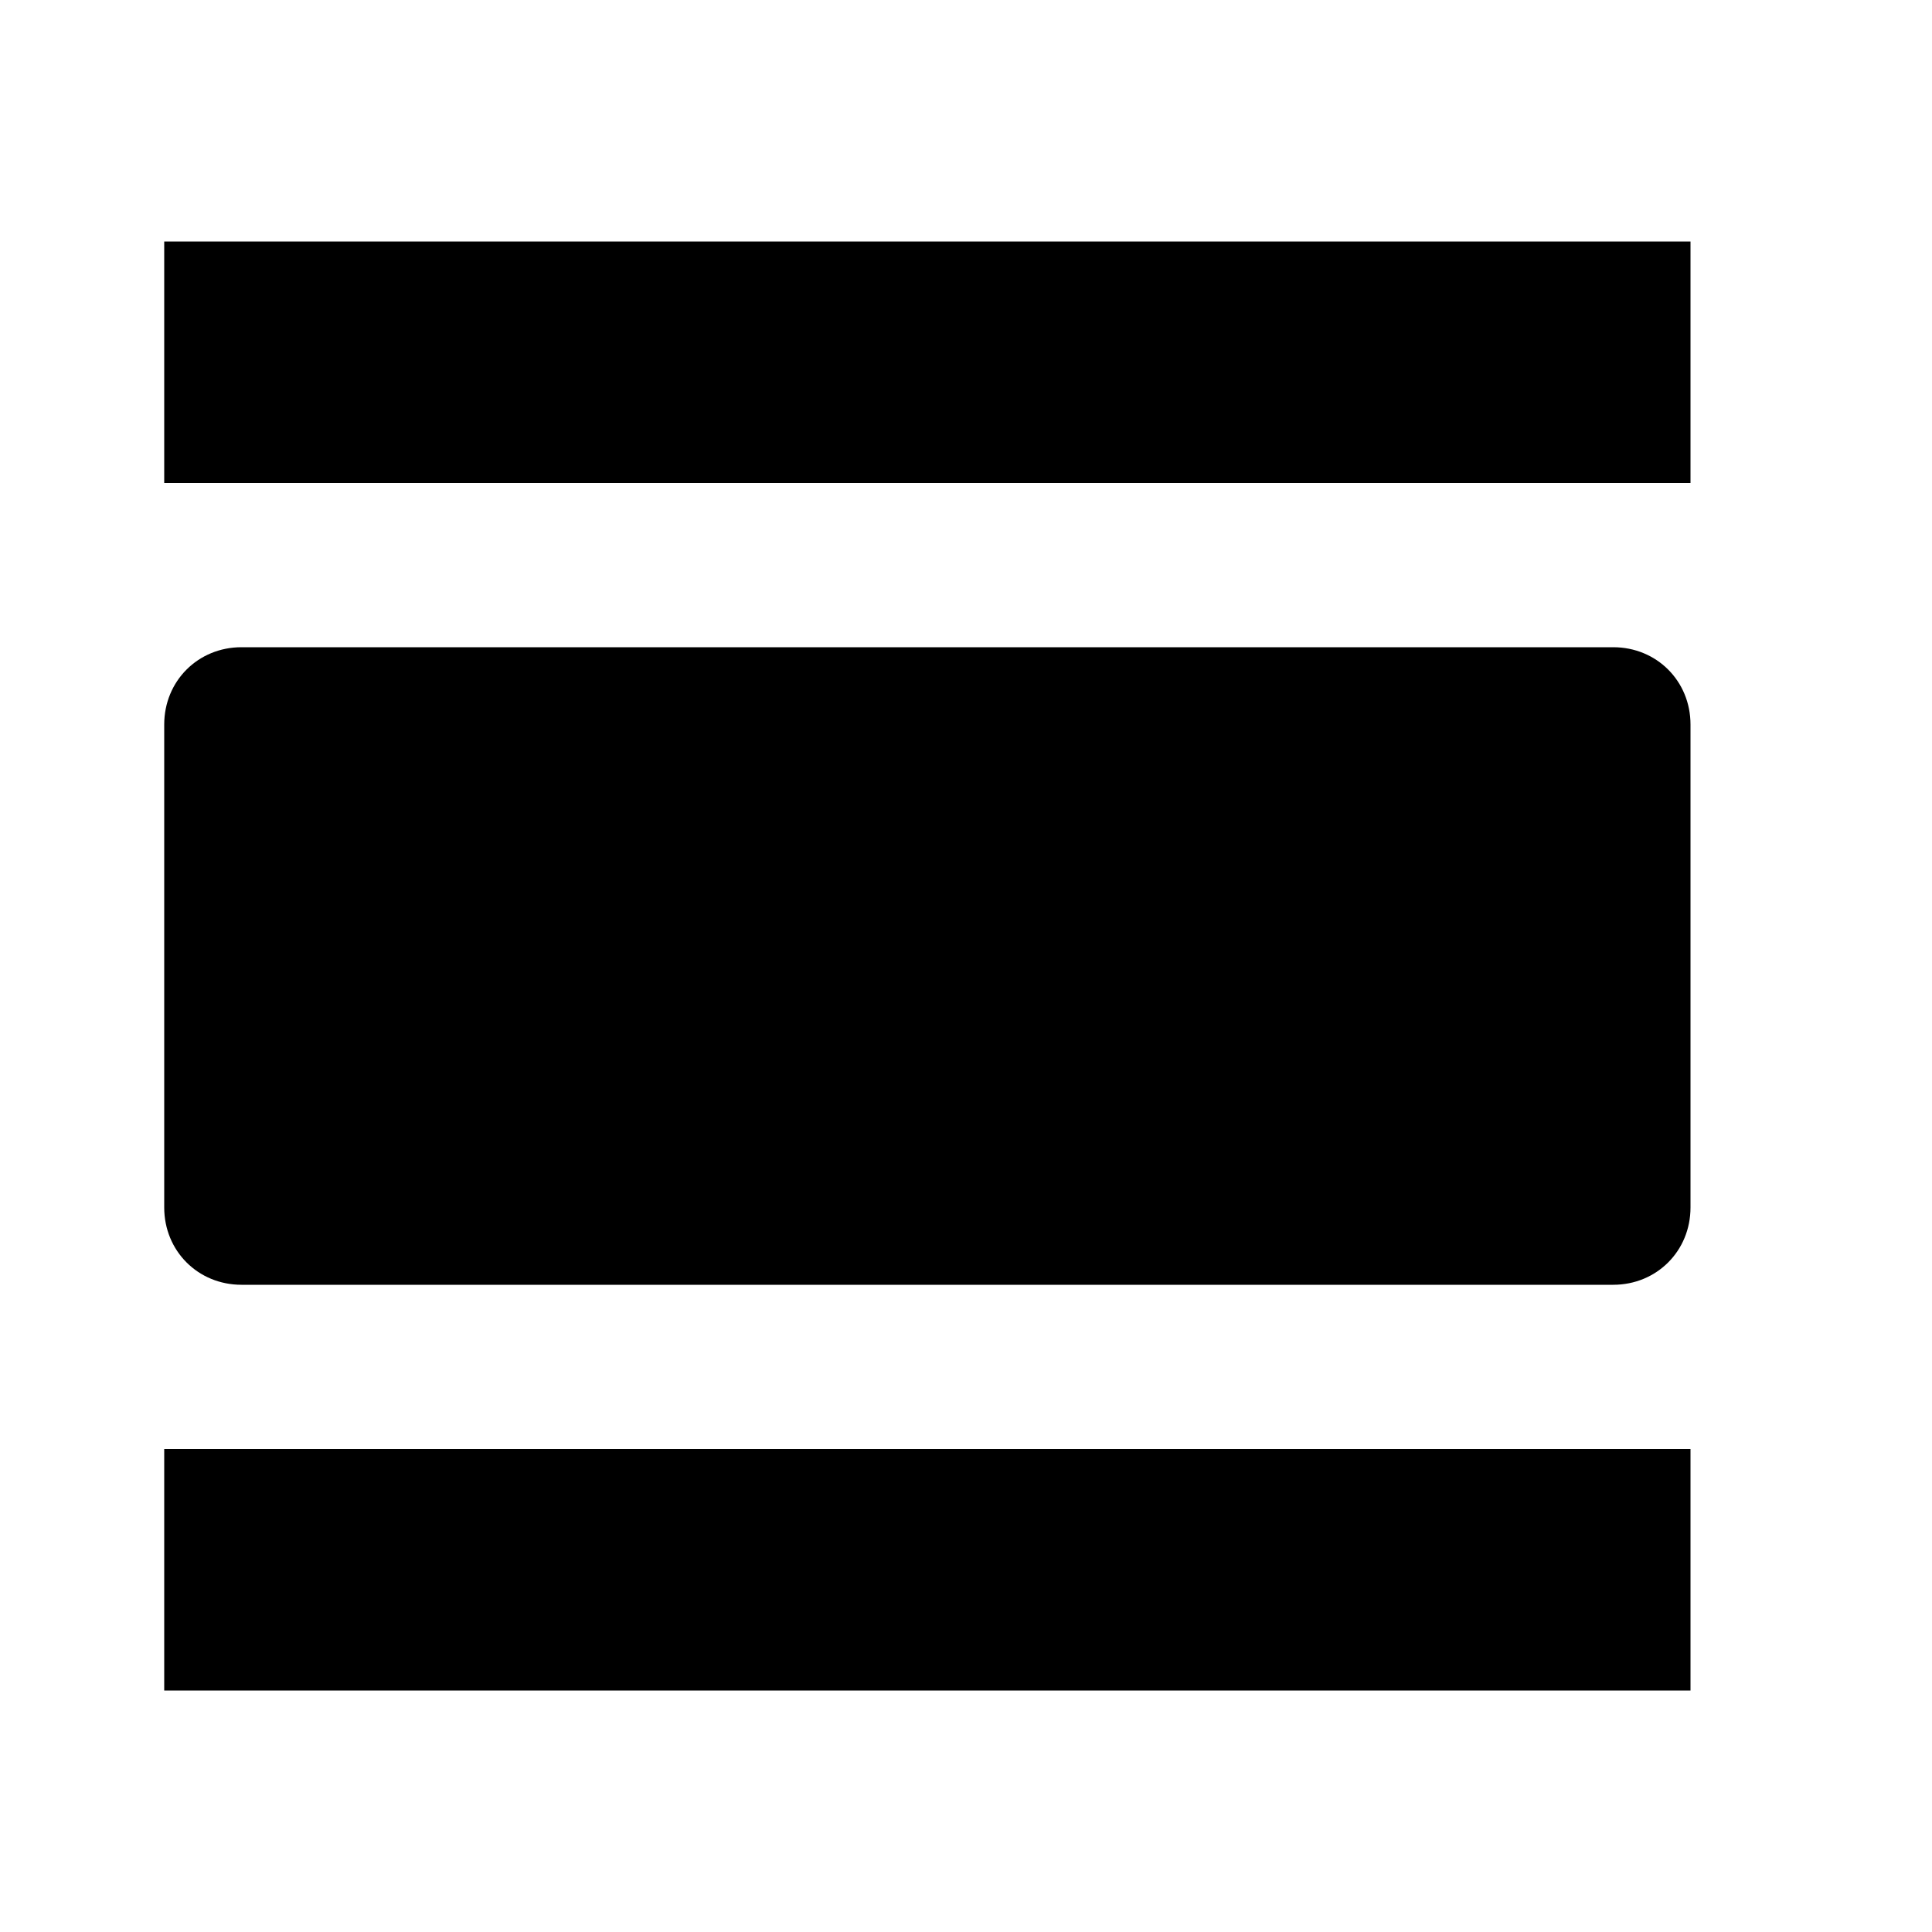<?xml version="1.0"?><svg xmlns="http://www.w3.org/2000/svg" width="40" height="40" viewBox="0 0 40 40"><path  d="m3.4 5h31.6v5h-31.6v-5z m30 8.4c0.9 0 1.6 0.7 1.6 1.6v10c0 0.9-0.7 1.6-1.6 1.6h-28.4c-0.9 0-1.6-0.7-1.6-1.6v-10c0-0.9 0.7-1.6 1.6-1.6h28.4z m-30 21.6v-5h31.6v5h-31.6z"></path></svg>